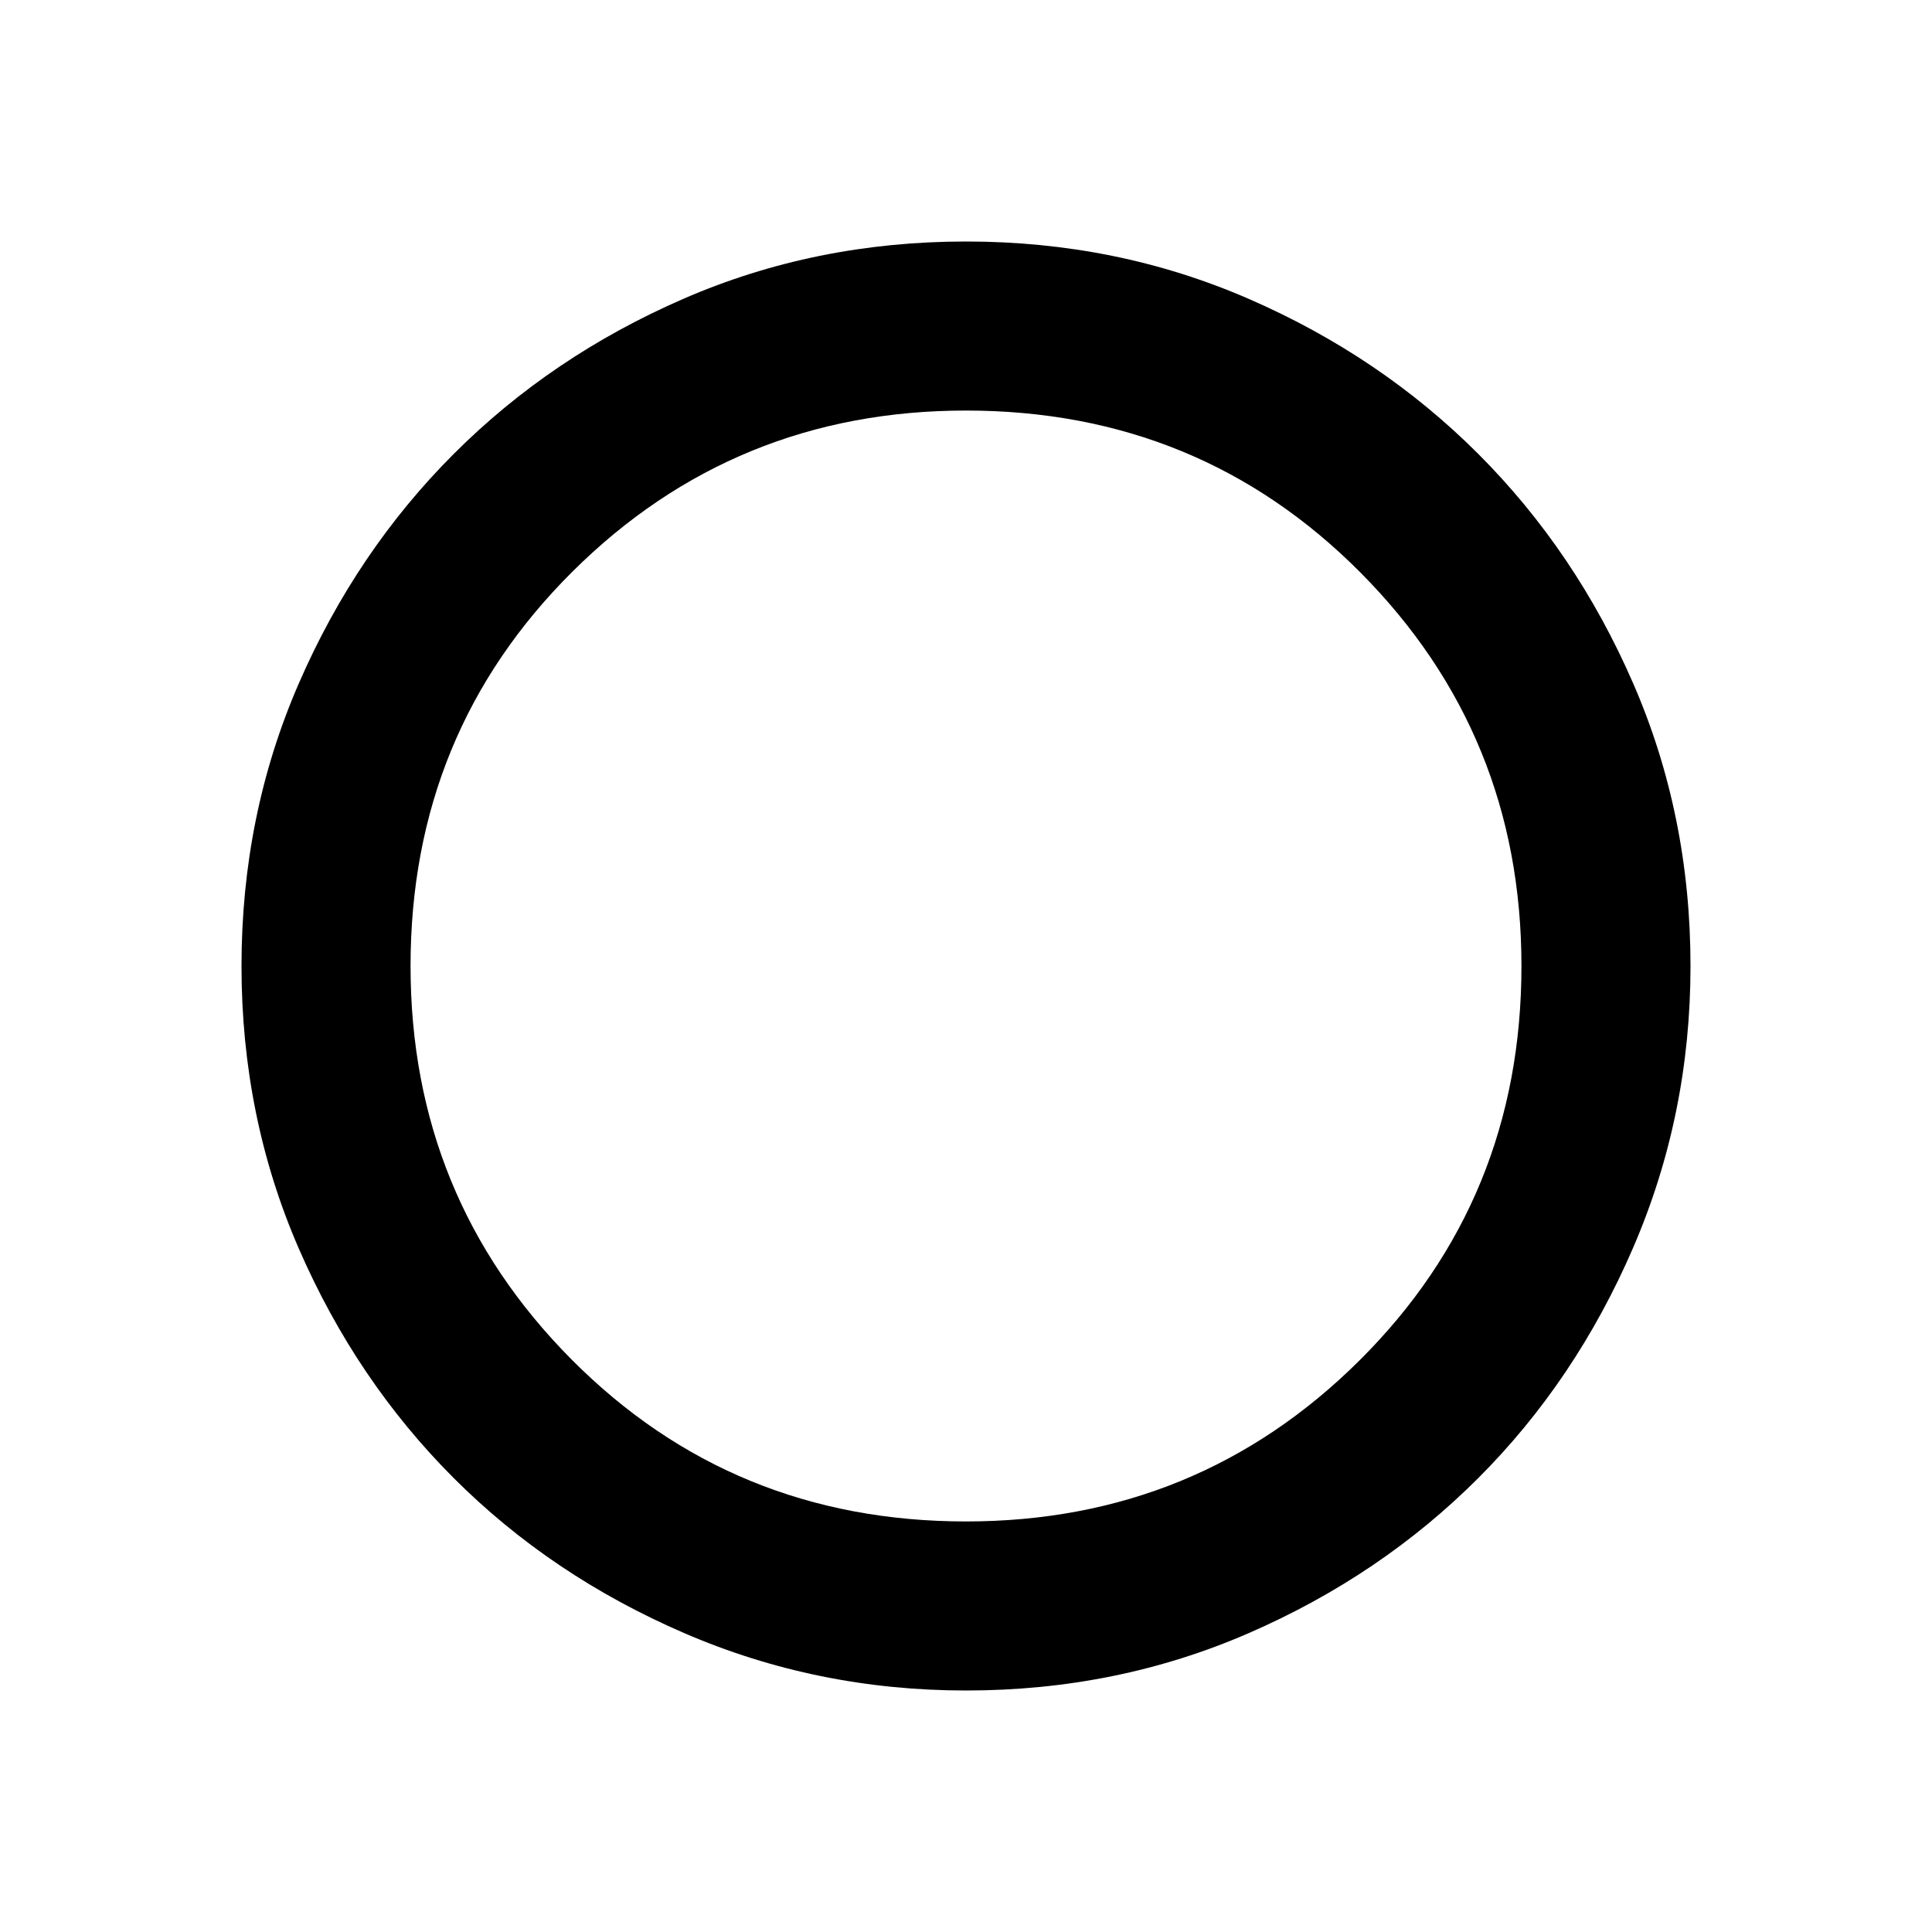 <svg xmlns="http://www.w3.org/2000/svg" height="40" width="40"><path d="M20 35Q16.917 35 14.167 33.812Q11.417 32.625 9.396 30.604Q7.375 28.583 6.188 25.854Q5 23.125 5 20Q5 16.875 6.188 14.146Q7.375 11.417 9.396 9.396Q11.417 7.375 14.146 6.188Q16.875 5 20 5Q23.125 5 25.854 6.188Q28.583 7.375 30.604 9.396Q32.625 11.417 33.812 14.146Q35 16.875 35 20Q35 23.083 33.812 25.833Q32.625 28.583 30.604 30.604Q28.583 32.625 25.854 33.812Q23.125 35 20 35ZM20 31.5Q24.792 31.5 28.146 28.167Q31.5 24.833 31.5 20Q31.5 15.208 28.167 11.854Q24.833 8.5 20 8.5Q15.208 8.5 11.854 11.833Q8.5 15.167 8.5 20Q8.5 24.792 11.833 28.146Q15.167 31.5 20 31.5Z"/></svg>